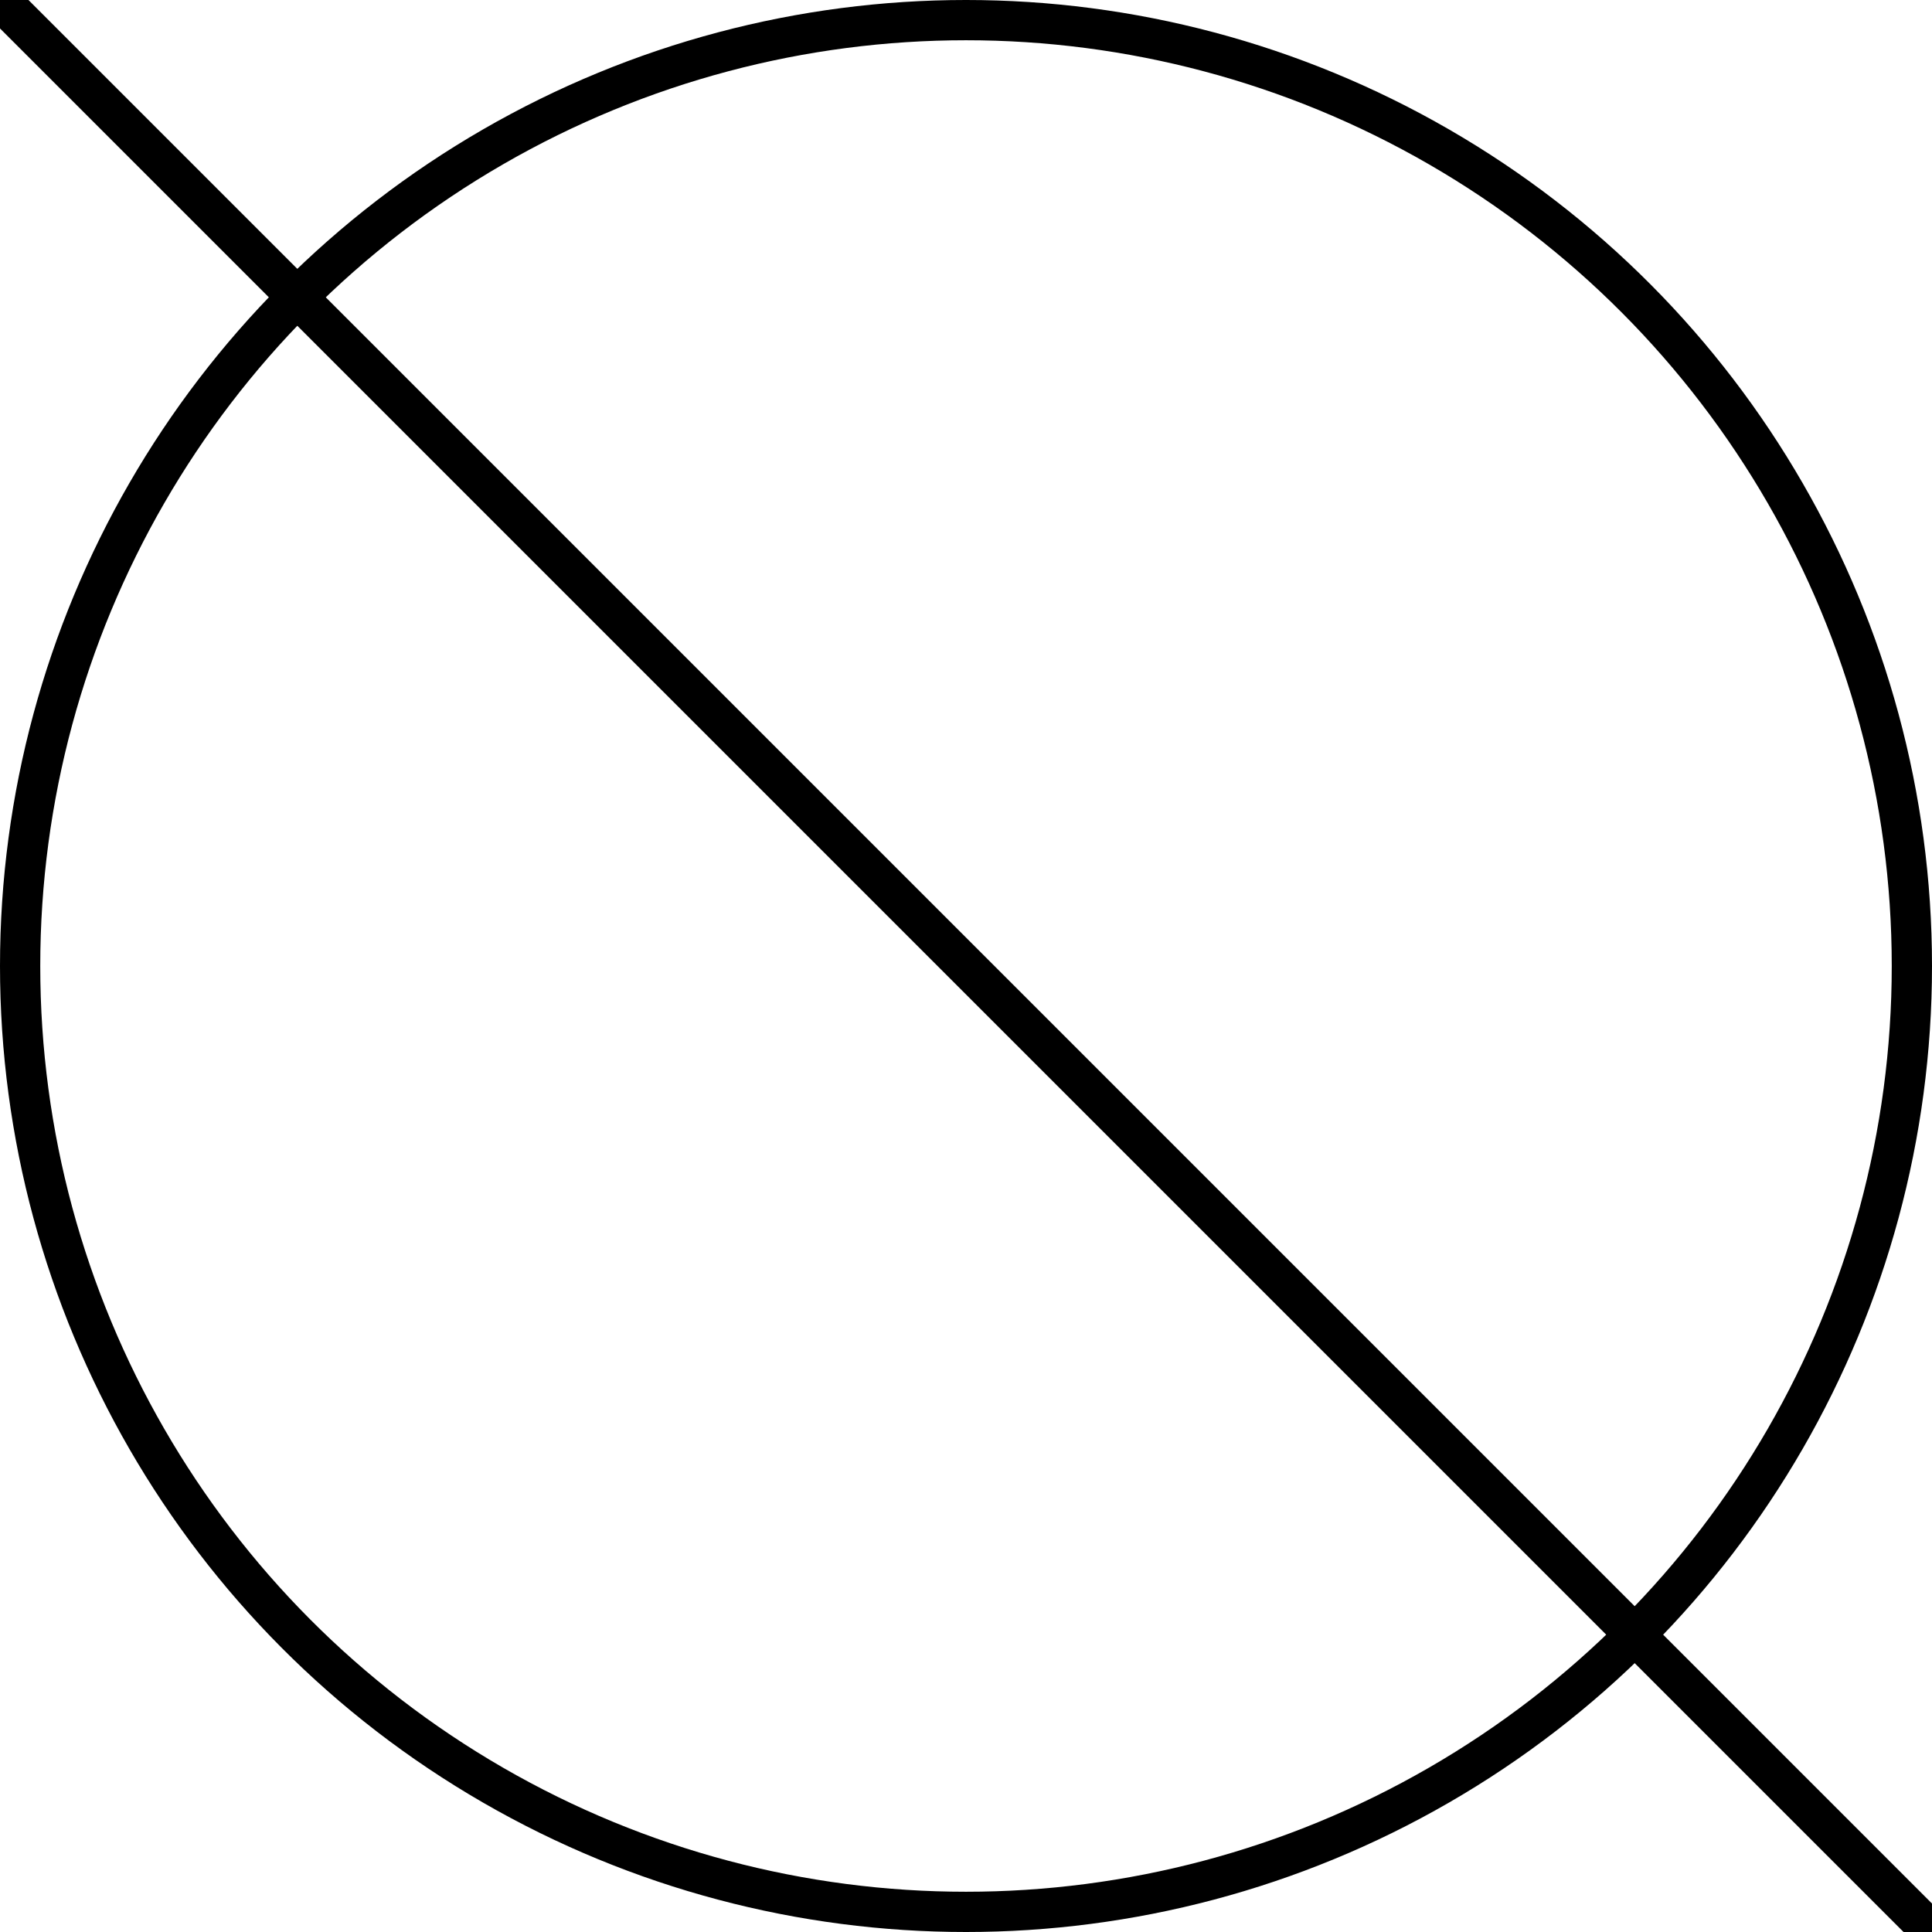 <?xml version="1.0" encoding="UTF-8"?>
<svg width="96" height="96" viewBox="0 0 96 96" fill="none" xmlns="http://www.w3.org/2000/svg">
    <circle cx="48" cy="48" r="47" stroke="black" stroke-width="2"/>
    <line x1="0" y1="0" x2="96" y2="96" stroke="black" stroke-width="2"/>
</svg>
